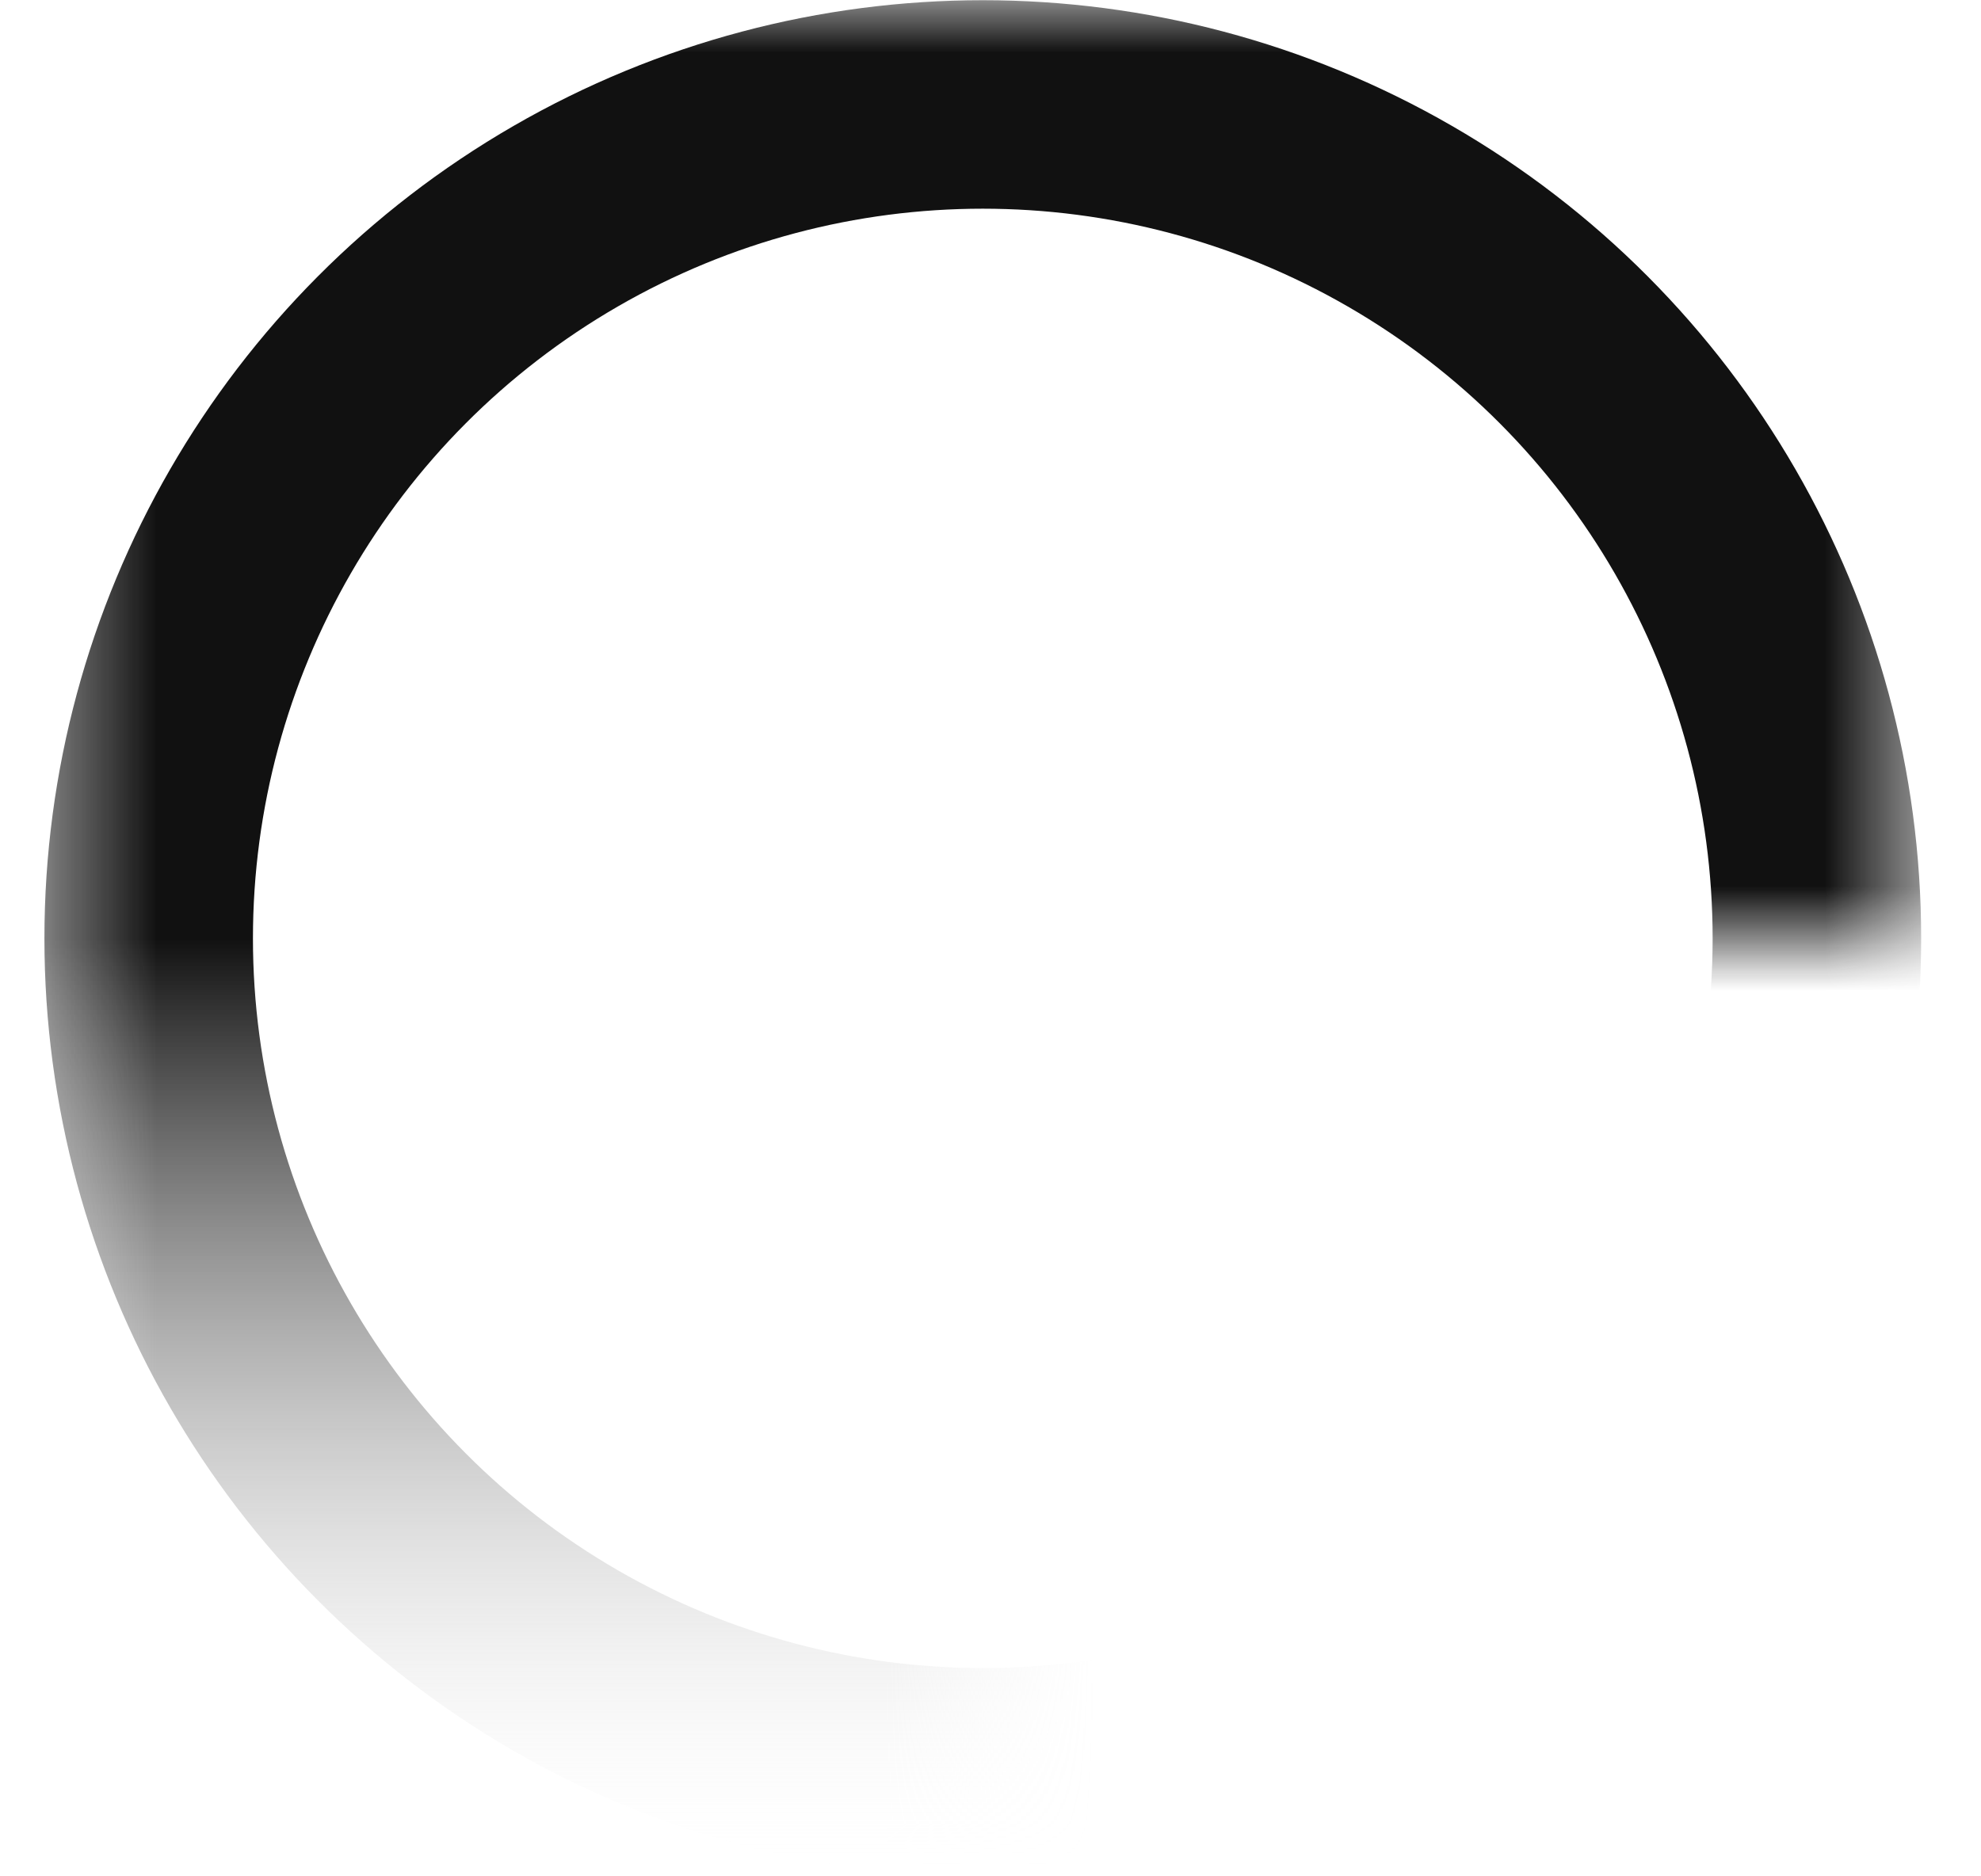 <svg width="19" height="18" viewBox="0 0 19 18" fill="none" xmlns="http://www.w3.org/2000/svg">
<mask id="mask0_394_12475" style="mask-type:alpha" maskUnits="userSpaceOnUse" x="0" y="0" width="19" height="19">
<path d="M18.426 0.002V9.002H9.426V18.002H0.426V0.002H18.426Z" fill="#D9D9D9"/>
</mask>
<g mask="url(#mask0_394_12475)">
<circle cx="9.426" cy="9.002" r="8" stroke="url(#paint0_linear_394_12475)" stroke-width="2"/>
</g>
<defs>
<linearGradient id="paint0_linear_394_12475" x1="9.426" y1="9.002" x2="9.426" y2="18.002" gradientUnits="userSpaceOnUse">
<stop stop-color="#111111"/>
<stop offset="1" stop-color="white" stop-opacity="0"/>
<stop offset="1" stop-color="#111111" stop-opacity="0"/>
</linearGradient>
</defs>
</svg>
